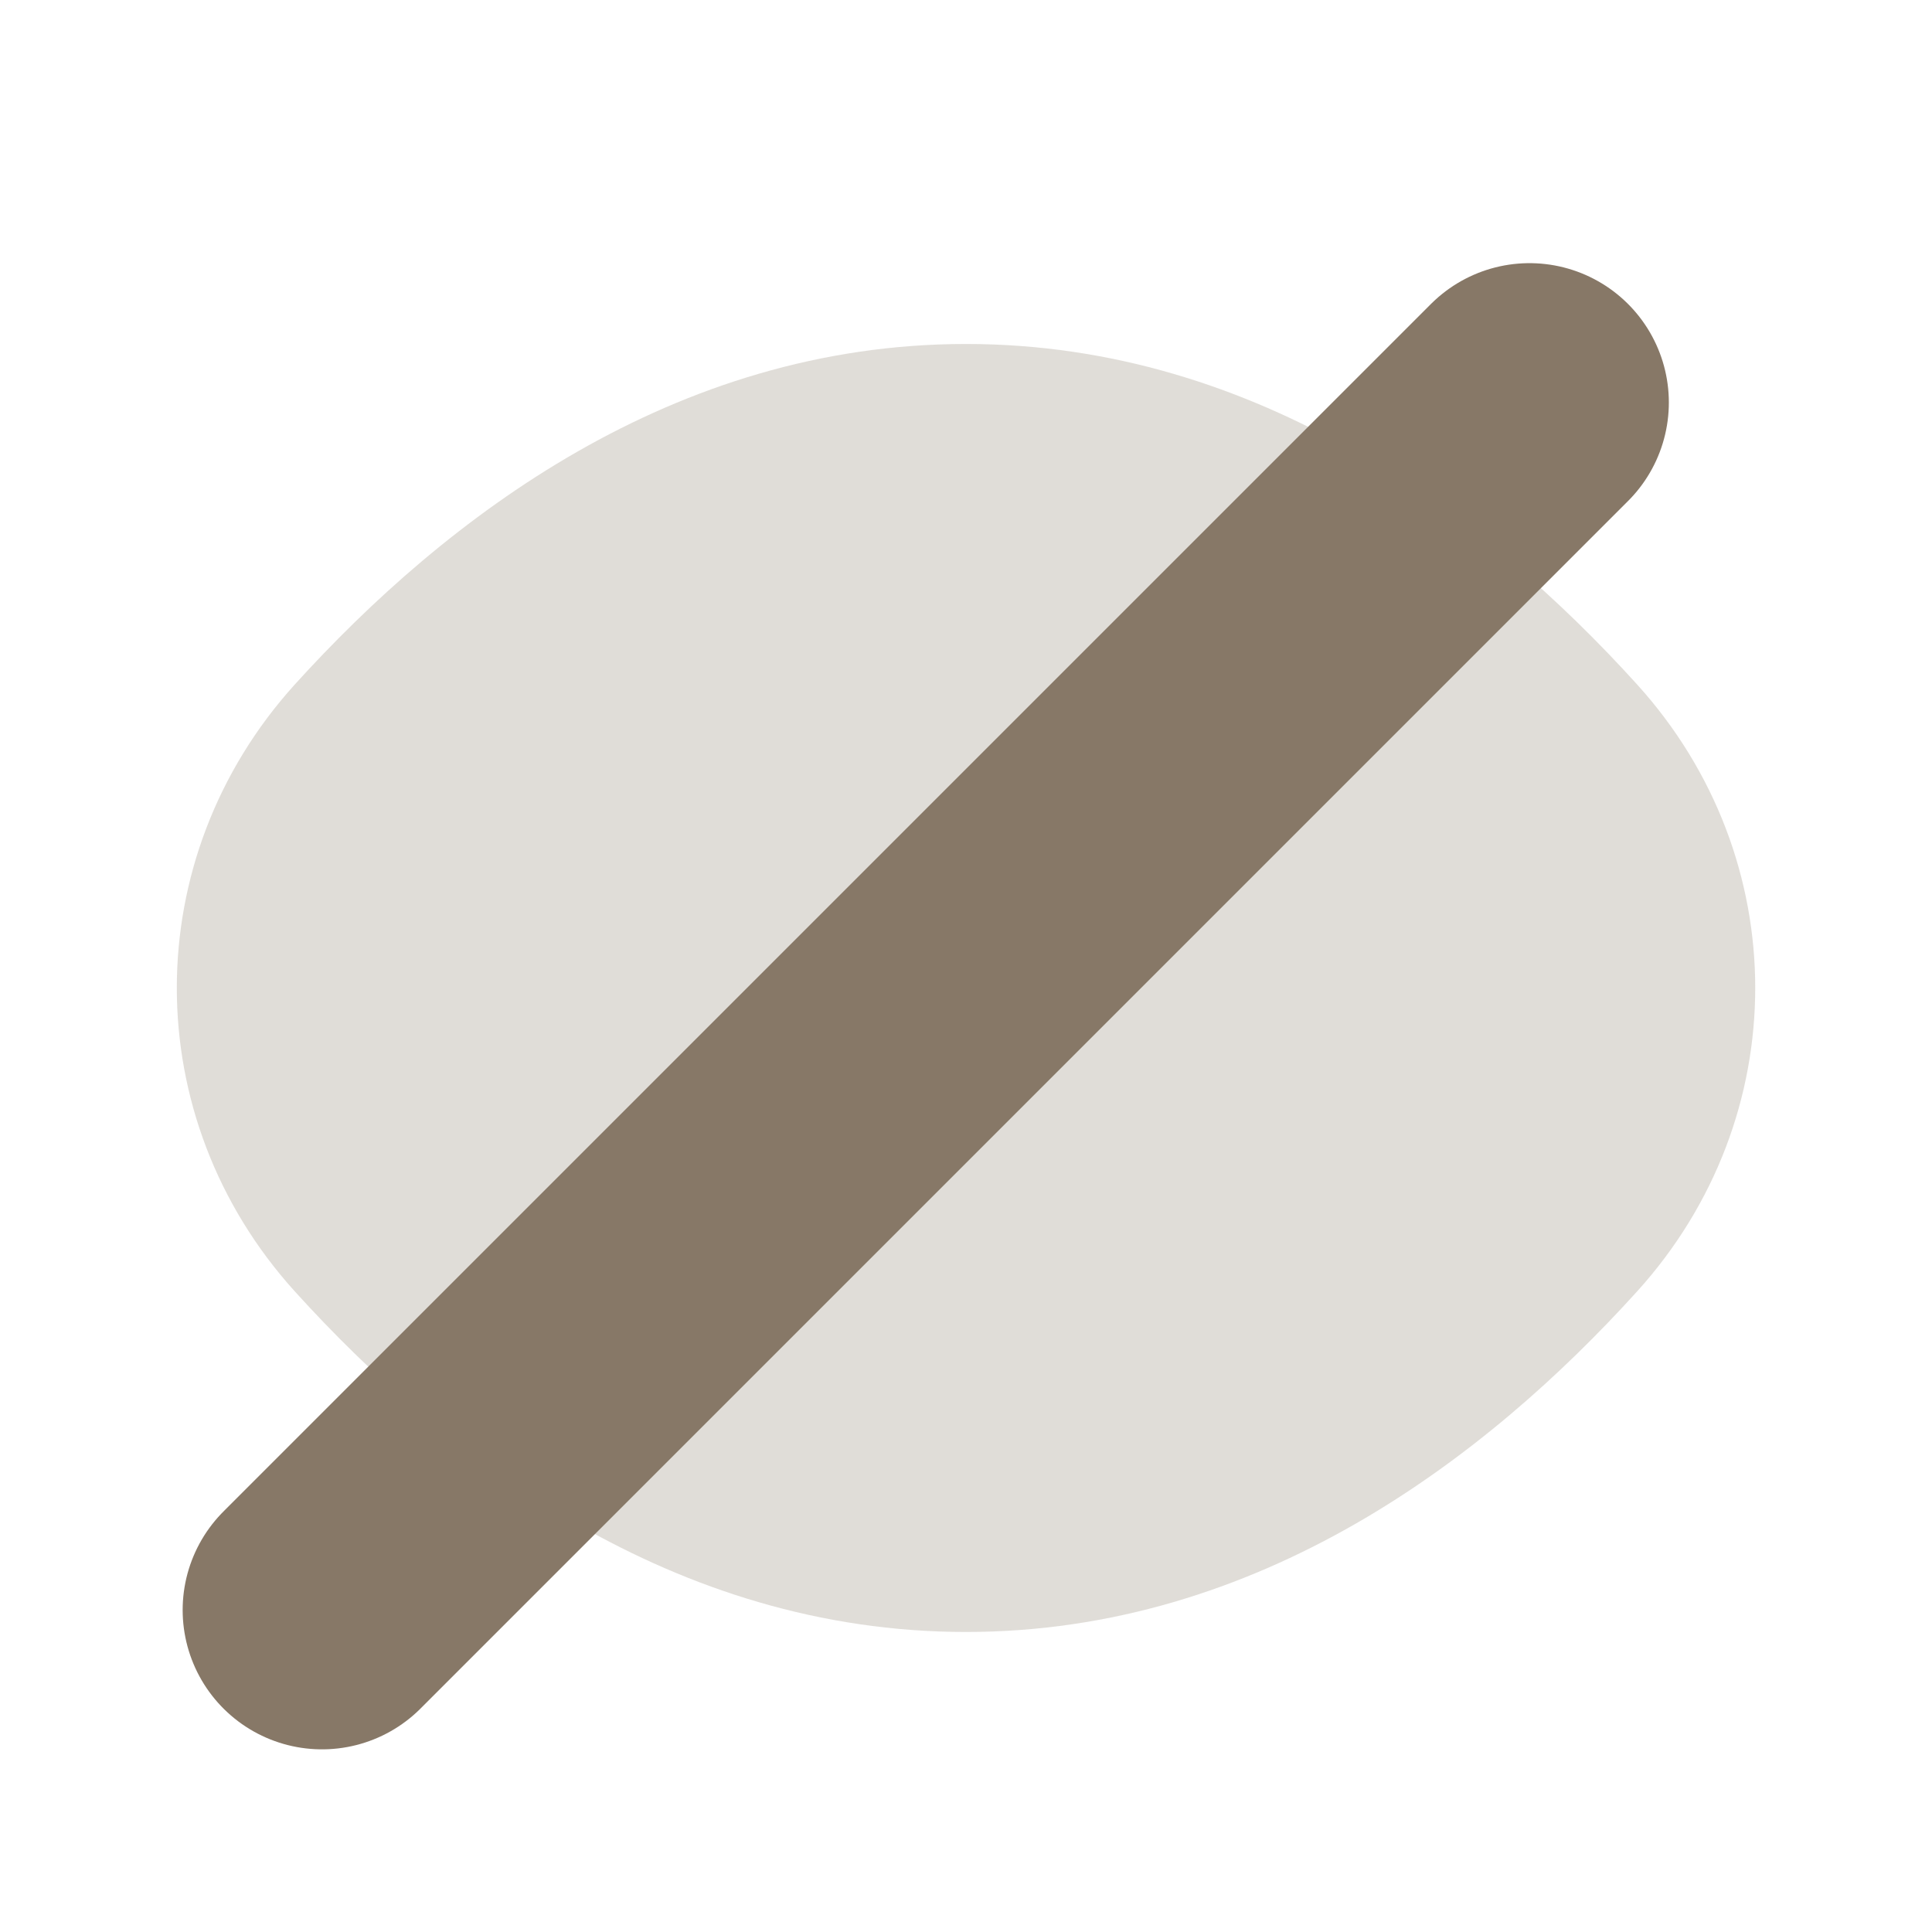 <svg width="24" height="24" viewBox="0 0 24 24" fill="none" xmlns="http://www.w3.org/2000/svg">
<path d="M3.662 16.042C1.708 13.882 1.708 10.663 3.662 8.503C5.54 6.43 8.365 4.273 12 4.273C15.635 4.273 18.46 6.43 20.337 8.503C22.293 10.663 22.293 13.882 20.337 16.042C18.46 18.116 15.635 20.273 12 20.273C8.365 20.273 5.54 18.116 3.662 16.042Z" fill="#877867" fill-opacity="0.25"/>
<path d="M4 20L19 5" stroke="#877867" stroke-width="3.462" stroke-linecap="round"/>
</svg>
